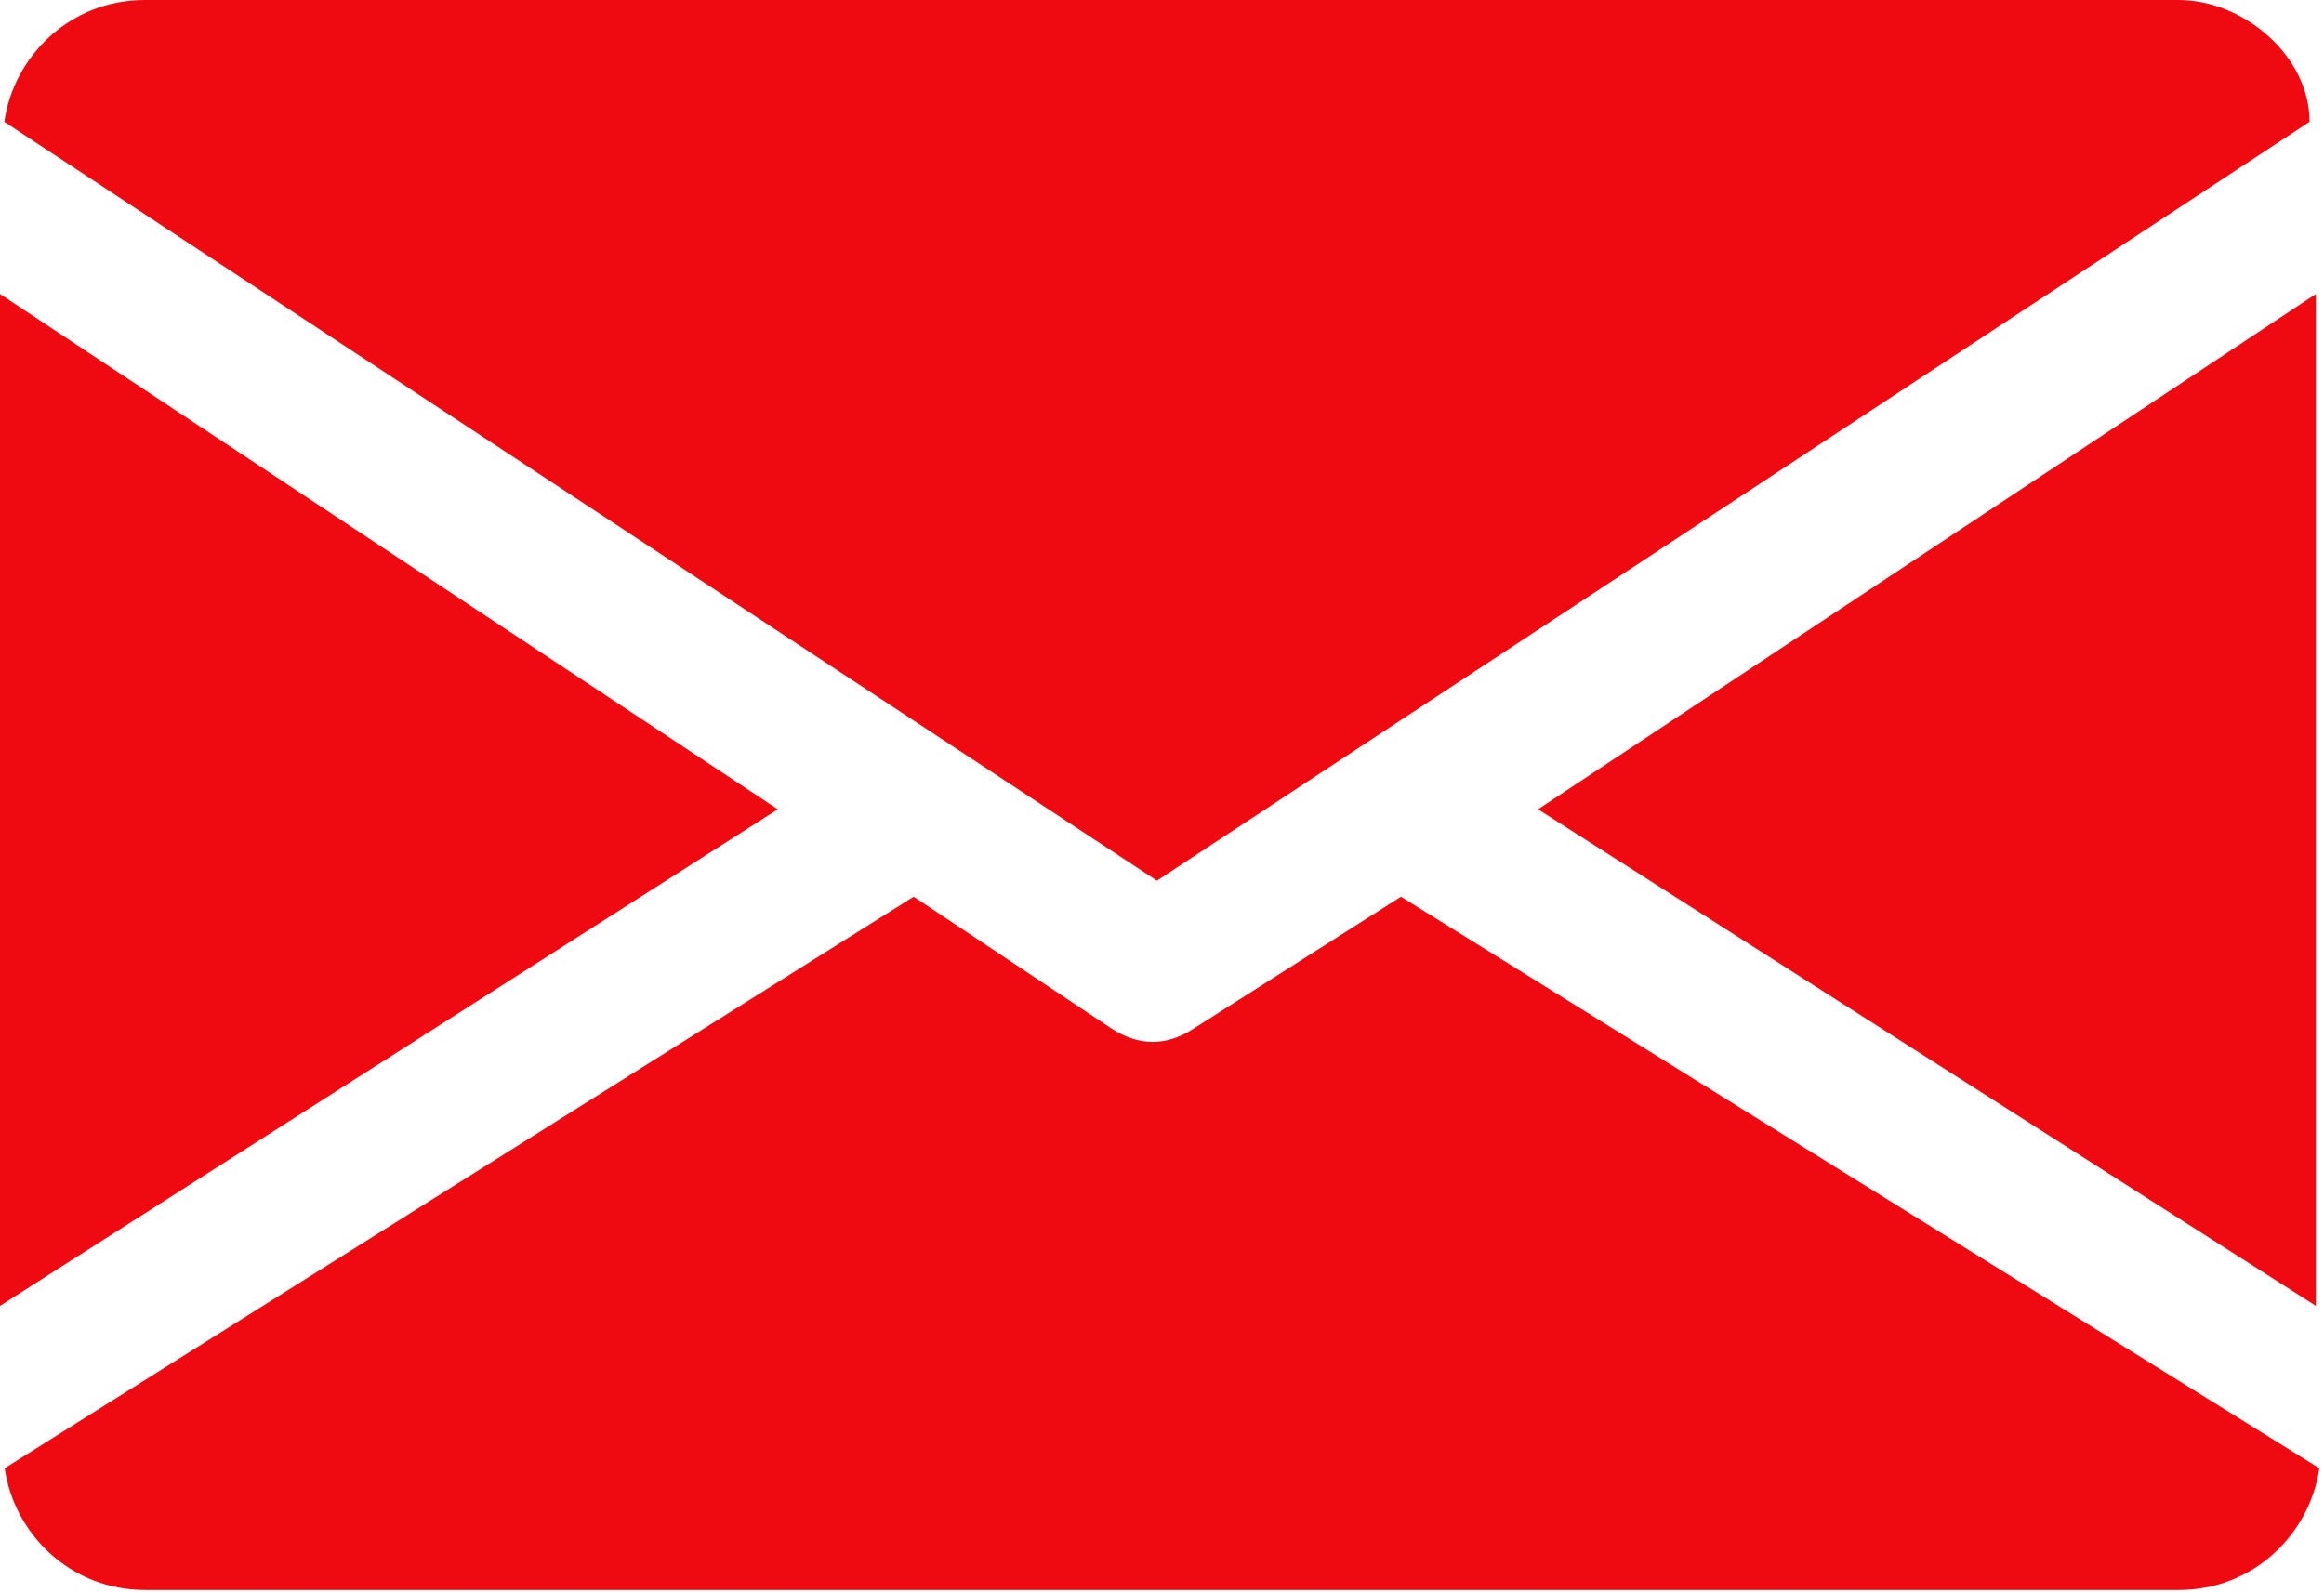 <?xml version="1.0" encoding="utf-8"?>
<!-- Generator: Adobe Illustrator 25.0.0, SVG Export Plug-In . SVG Version: 6.00 Build 0)  -->
<svg version="1.1" id="Capa_1" xmlns="http://www.w3.org/2000/svg" xmlns:xlink="http://www.w3.org/1999/xlink" x="0px" y="0px"
	 viewBox="0 0 24.8 17" style="enable-background:new 0 0 24.8 17;" xml:space="preserve">
<style type="text/css">
	.st0{fill:#EF0911;}
</style>
<g id="envelopes" transform="translate(0 -80)">
	<g id="Grupo_157" transform="translate(16.413 83.138)">
		<g id="Grupo_156">
			<path id="Trazado_183" class="st0" d="M0,5.5l8.3,5.3V0L0,5.5z"/>
		</g>
	</g>
	<g id="Grupo_159" transform="translate(0 83.138)">
		<g id="Grupo_158">
			<path id="Trazado_184" class="st0" d="M0,0v10.8l8.3-5.3L0,0z"/>
		</g>
	</g>
	<g id="Grupo_161" transform="translate(0.046 80)">
		<g id="Grupo_160" transform="translate(0 0)">
			<path id="Trazado_185" class="st0" d="M23.2,0H1.5C0.7,0,0.1,0.6,0,1.3l12.3,8.1l12.3-8.1C24.6,0.6,23.9,0,23.2,0z"/>
		</g>
	</g>
	<g id="Grupo_163" transform="translate(0.05 89.571)">
		<g id="Grupo_162">
			<path id="Trazado_186" class="st0" d="M14.9,0l-2.2,1.4c-0.3,0.2-0.6,0.2-0.9,0L9.7,0L0,6.1c0.1,0.7,0.7,1.3,1.5,1.3h21.7
				c0.8,0,1.4-0.6,1.5-1.3L14.9,0z"/>
		</g>
	</g>
</g>
</svg>
